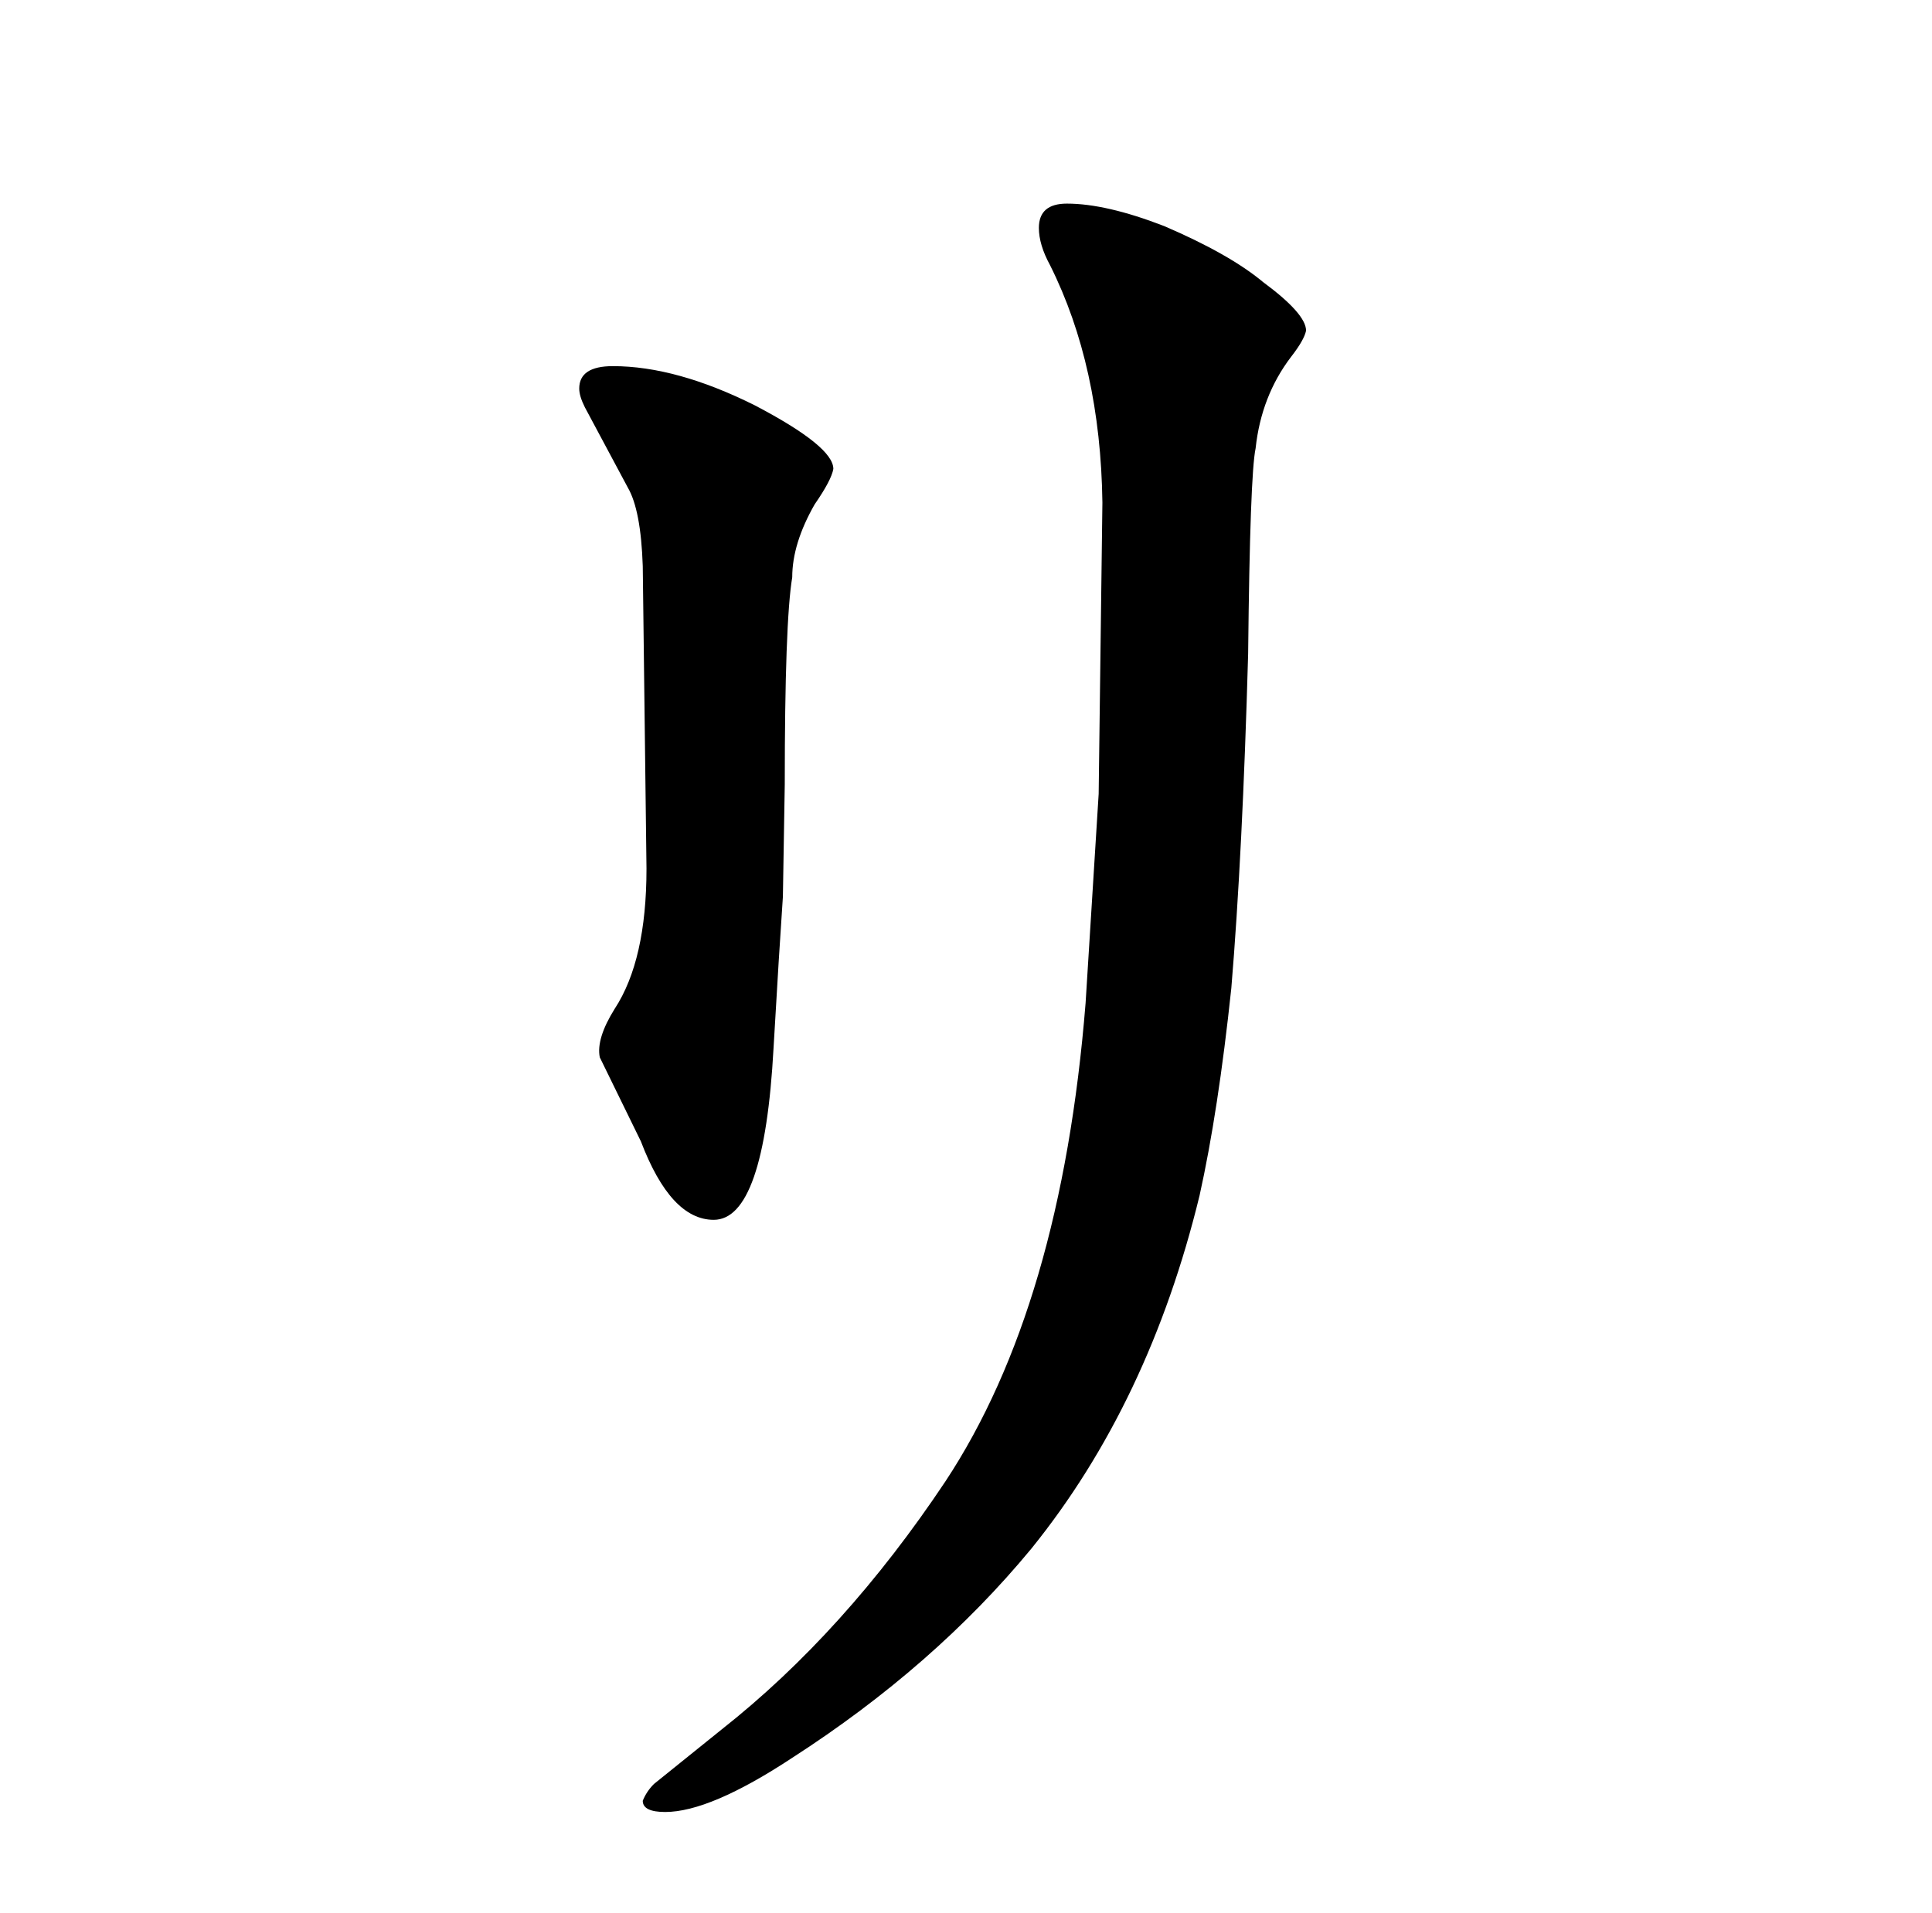 <?xml version="1.0" standalone="no"?>
<!DOCTYPE svg PUBLIC "-//W3C//DTD SVG 1.1//EN" "http://www.w3.org/Graphics/SVG/1.1/DTD/svg11.dtd" >
<svg xmlns="http://www.w3.org/2000/svg" xmlns:xlink="http://www.w3.org/1999/xlink" version="1.1" viewBox="-10 0 1034 1024">
  <g transform="matrix(1 0 0 -1 0 820)">
   <path fill="currentColor"
d="M336 355q0 -49 -17 -75q-10 -16 -8 -26l22 -45q16 -42 39 -42q27 0 32 92q3 52 5 81l1 60q0 87 4 111q0 18 12 39q9 13 10 19q0 12 -42 34q-42 21 -76 21q-18 0 -18 -12q0 -4 3 -10l23 -43q7 -12 8 -42zM561 711q-15 0 -15 -13q0 -9 6 -20q27 -54 28 -127l-2 -156
l-7 -112q-13 -162 -75 -256q-54 -81 -120 -133l-36 -29q-4 -4 -6 -9q0 -6 12 -6q24 0 68 29q76 49 128 112q63 78 90 189q10 45 17 111q6 72 9 179q1 96 4 110q3 28 19 49q7 9 8 14q0 9 -23 26q-18 15 -53 30q-31 12 -52 12v0z" />
  </g>

</svg>

